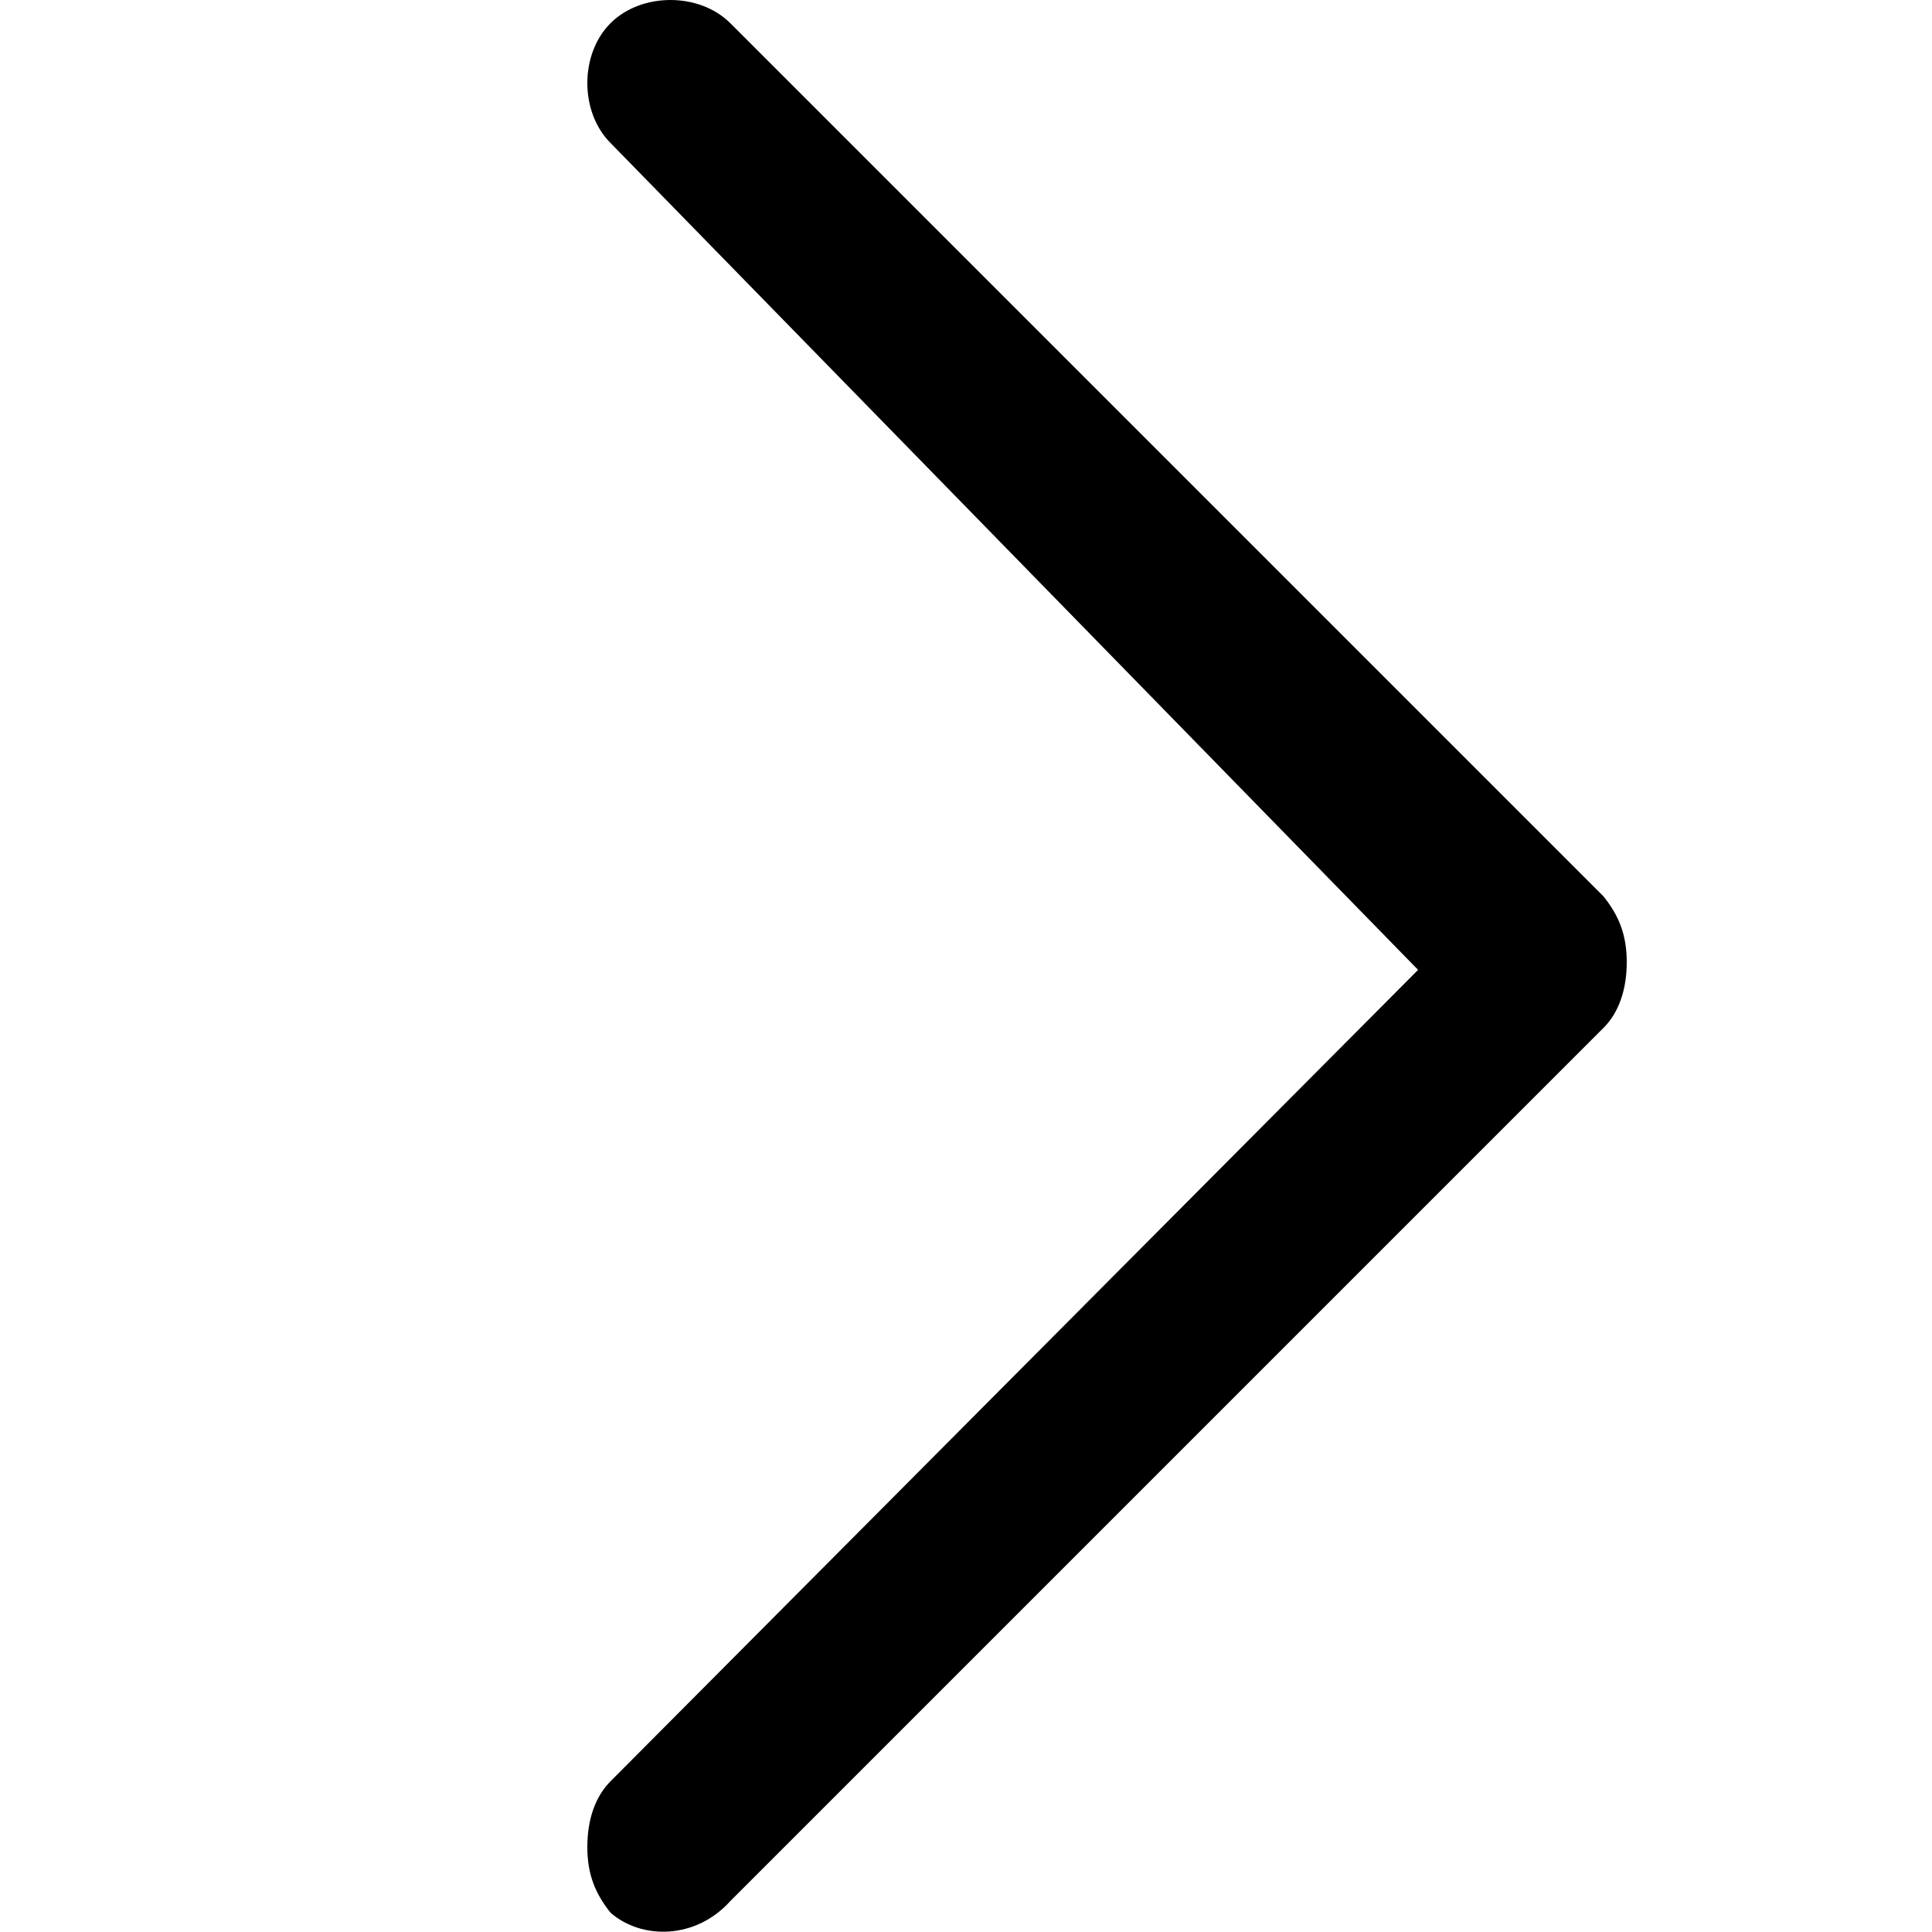 <?xml version="1.0" encoding="utf-8"?>
<!-- Generator: Adobe Illustrator 24.1.2, SVG Export Plug-In . SVG Version: 6.00 Build 0)  -->
<svg version="1.1" id="Layer_1" xmlns="http://www.w3.org/2000/svg" xmlns:xlink="http://www.w3.org/1999/xlink" x="0px" y="0px"
	 viewBox="0 0 50 50" style="enable-background:new 0 0 50 50;" xml:space="preserve">
<path d="M18.9,49.2l22.6-22.6c0.4-0.4,0.6-1,0.6-1.7s-0.2-1.2-0.6-1.7L18.9,0.6c-0.8-0.8-2.3-0.8-3.1,0c-0.8,0.8-0.8,2.3,0,3.1
	l20.9,21.4l-20.9,21c-0.4,0.4-0.6,1-0.6,1.7s0.2,1.2,0.6,1.7C16.6,50.2,18,50.2,18.9,49.2z"/>
</svg>
